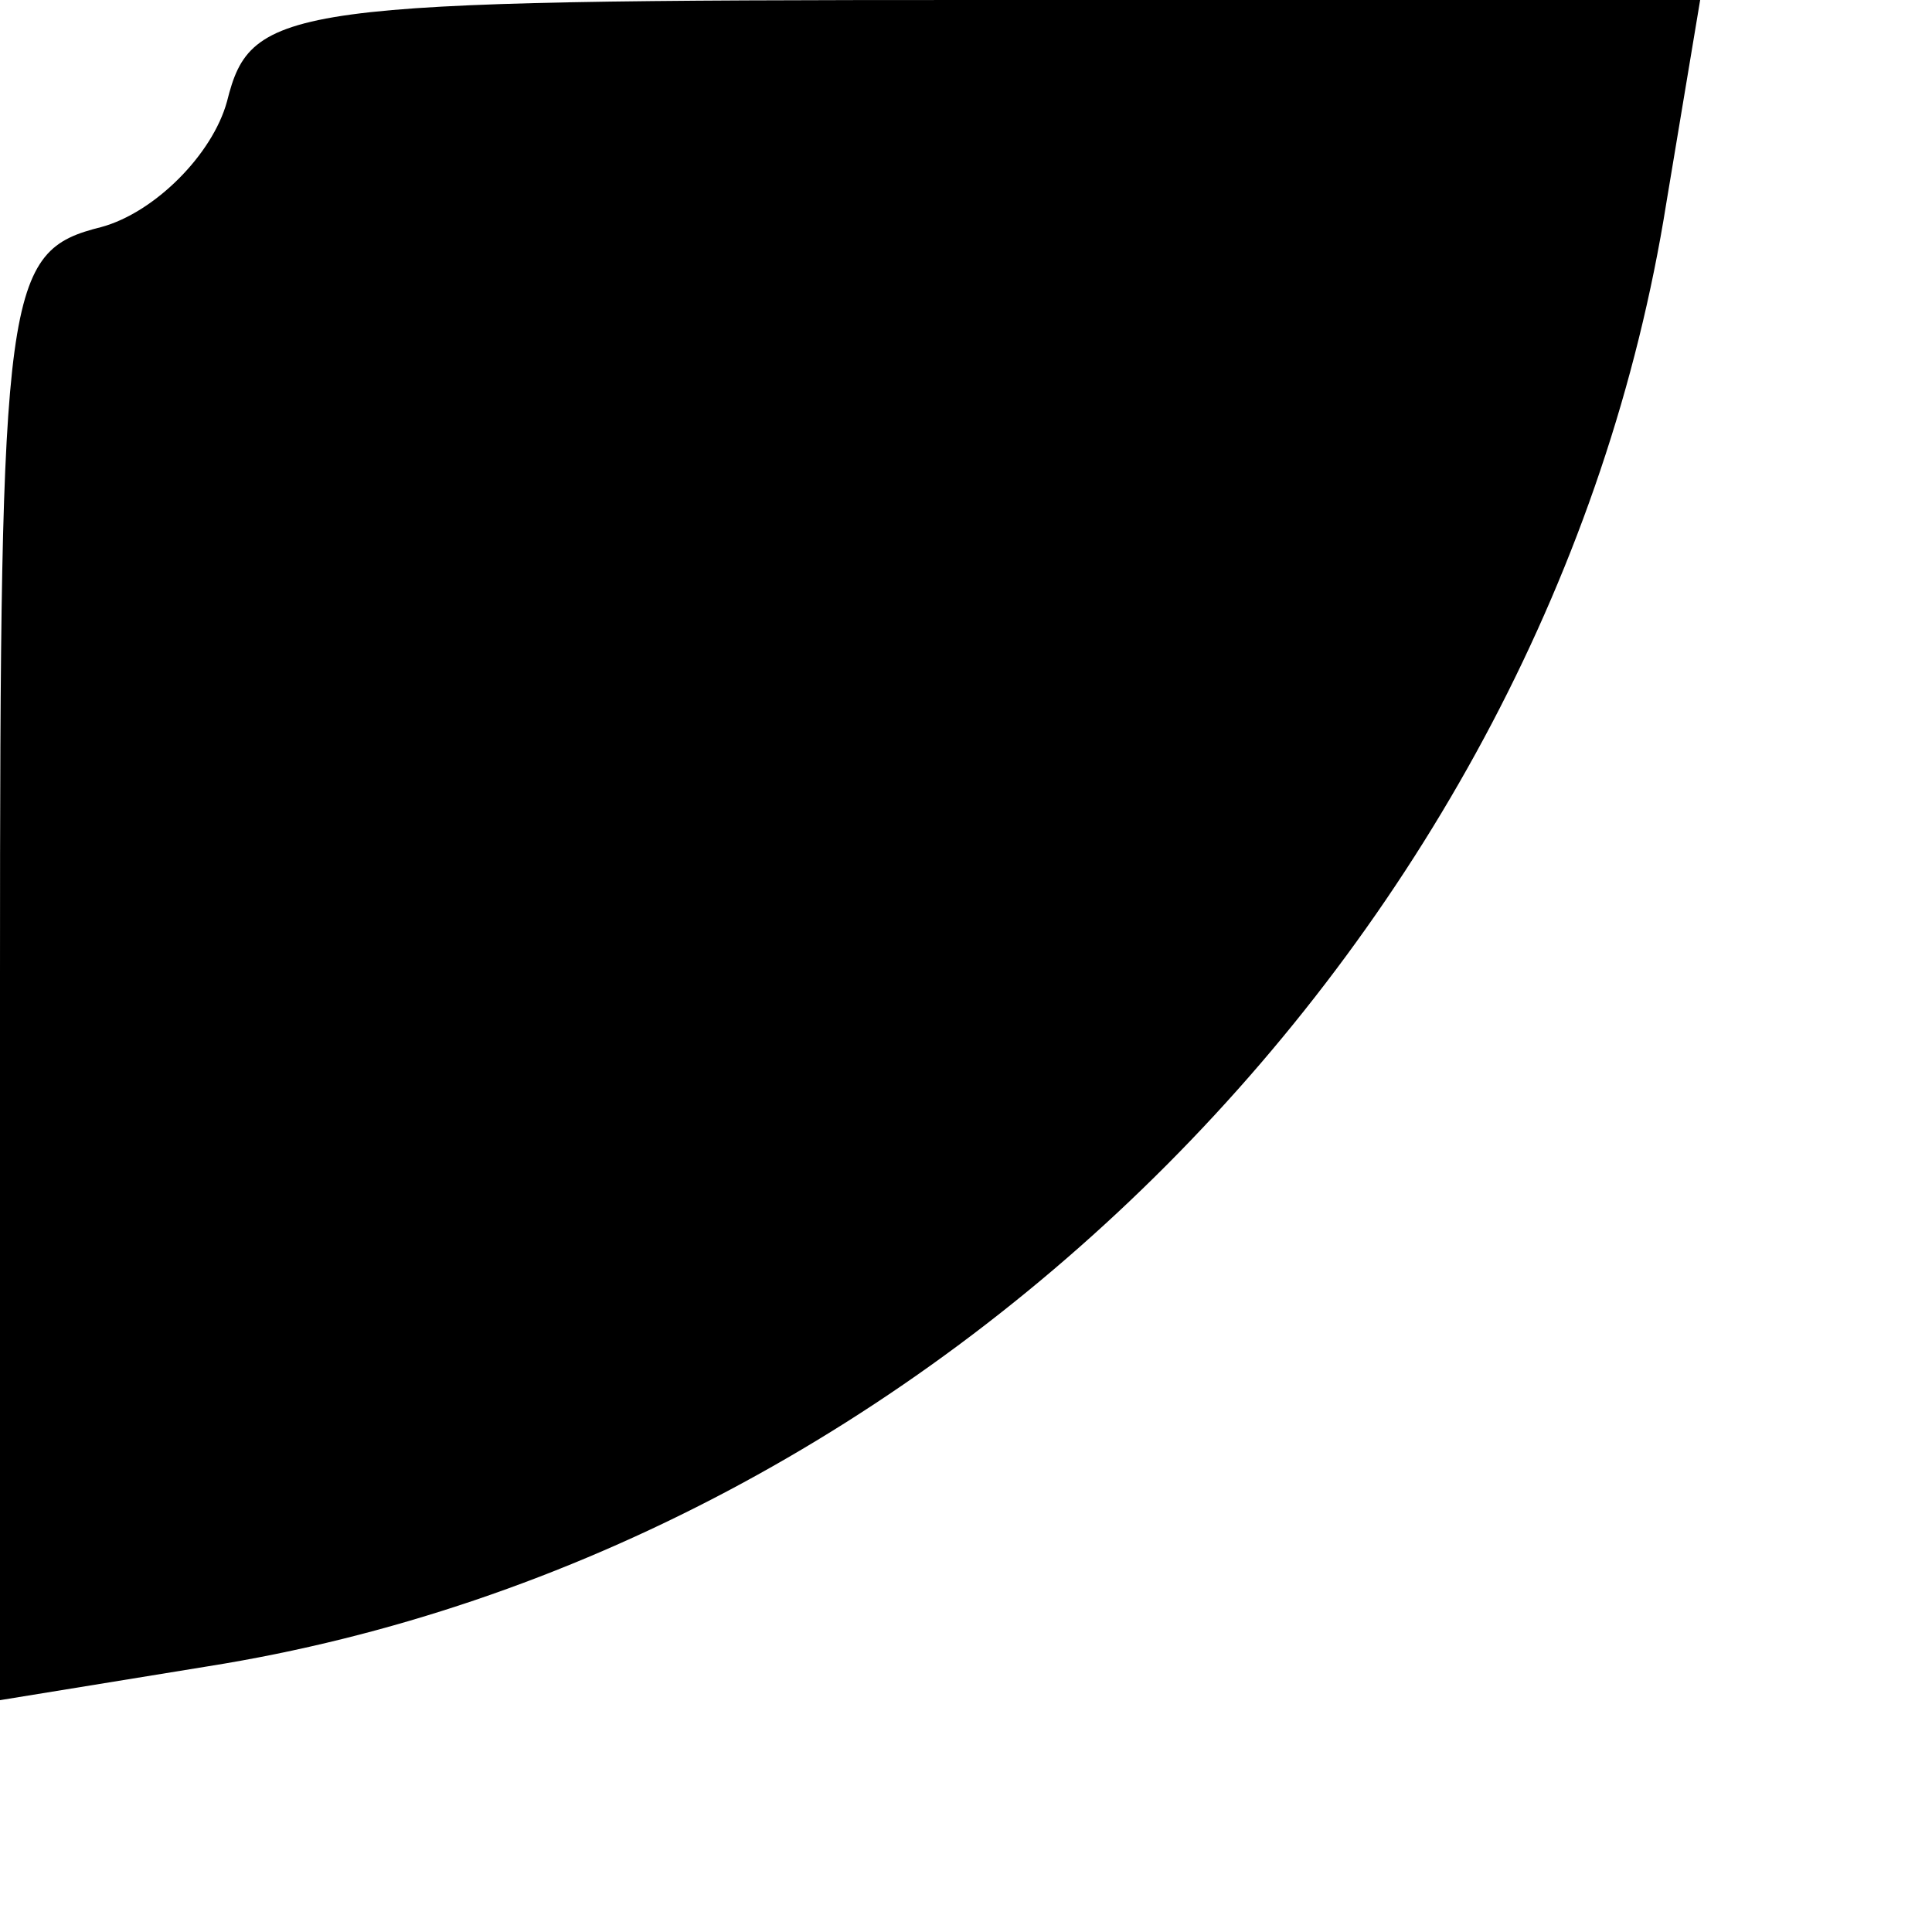 <?xml version="1.0" standalone="no"?>
<!DOCTYPE svg PUBLIC "-//W3C//DTD SVG 20010904//EN"
 "http://www.w3.org/TR/2001/REC-SVG-20010904/DTD/svg10.dtd">
<svg version="1.0" xmlns="http://www.w3.org/2000/svg"
 width="40pt" height="40pt" viewBox="0 0 40 40"
 preserveAspectRatio="xMidYMid meet">

<g transform="translate(0,40) scale(0.1,-0.1)"
fill="#000000" stroke="none">
<path d="M47 379 c-3 -11 -15 -23 -26 -26 -20 -5 -21 -12 -21 -155 l0 -150 43
7 c151 24 278 152 302 303 l7 42 -150 0 c-143 0 -150 -1 -155 -21z"/>
</g>
</svg>
